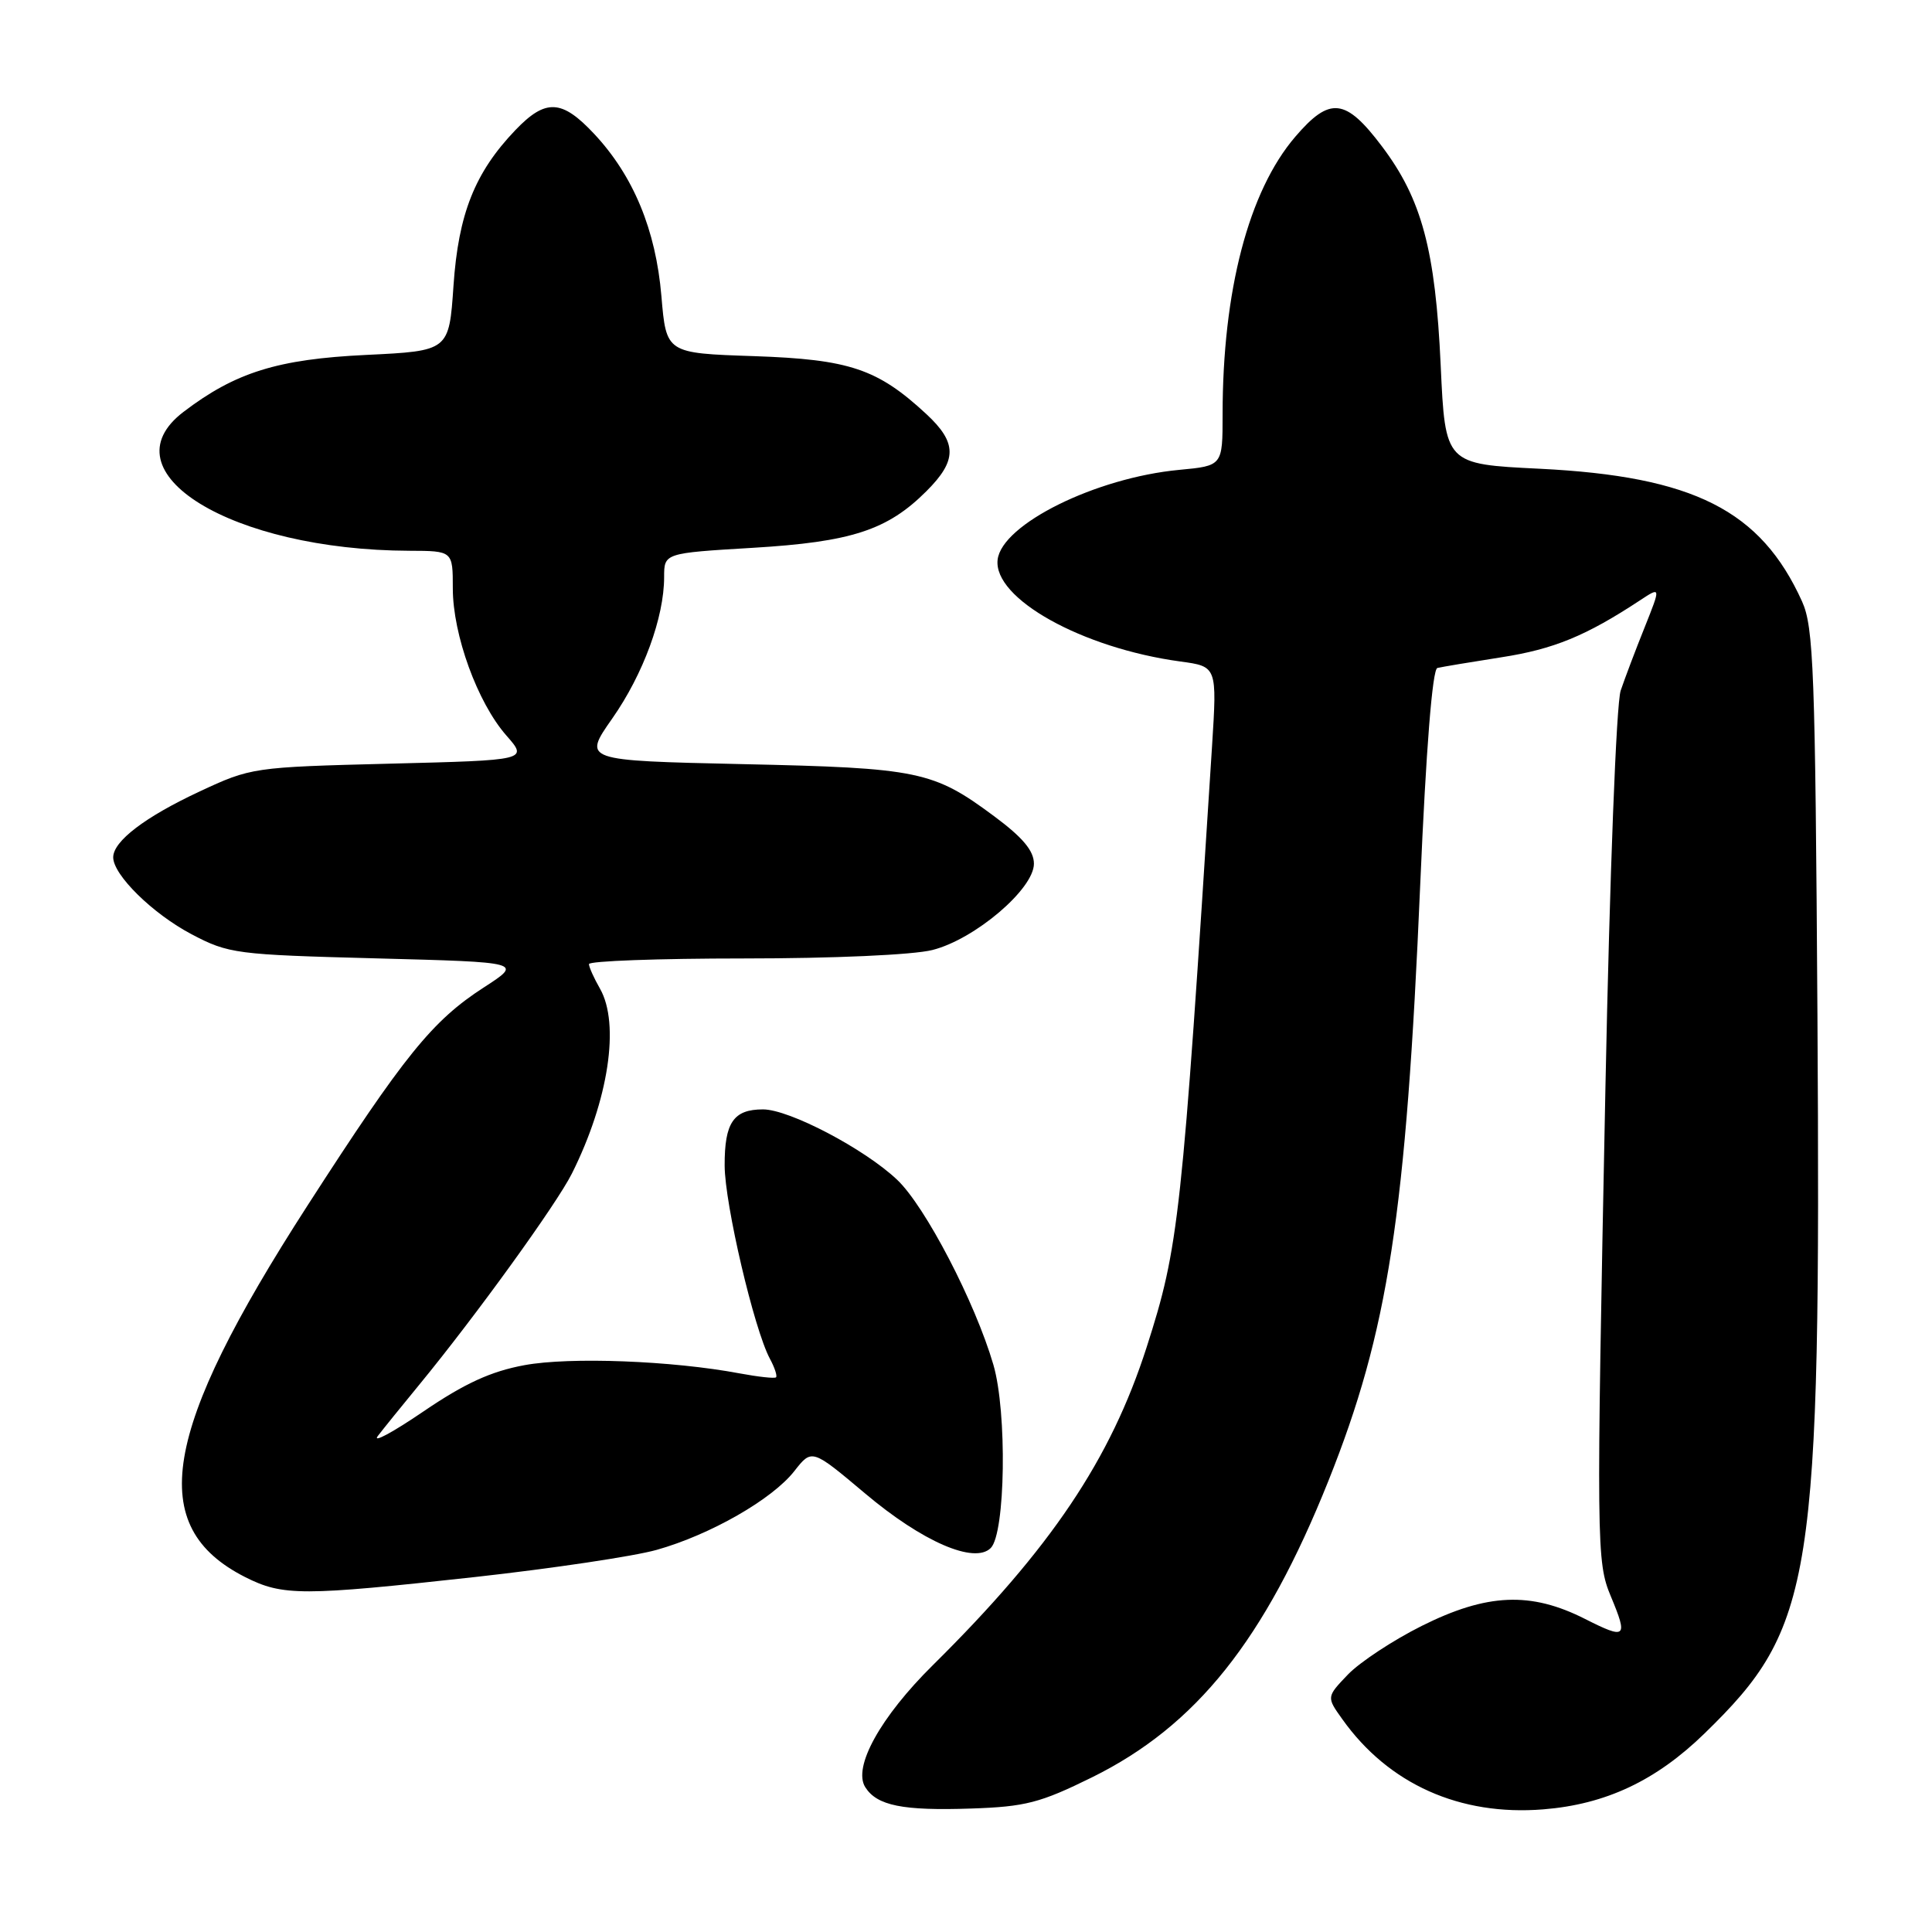 <?xml version="1.0" encoding="UTF-8" standalone="no"?>
<!DOCTYPE svg PUBLIC "-//W3C//DTD SVG 1.1//EN" "http://www.w3.org/Graphics/SVG/1.1/DTD/svg11.dtd" >
<svg xmlns="http://www.w3.org/2000/svg" xmlns:xlink="http://www.w3.org/1999/xlink" version="1.1" viewBox="0 0 256 256">
 <g >
 <path fill="currentColor"
d=" M 144.69 235.51 C 158.52 228.68 167.57 217.33 176.01 196.25 C 183.94 176.42 186.31 161.04 188.19 117.14 C 188.96 99.25 189.80 88.68 190.46 88.51 C 191.03 88.37 194.86 87.73 198.96 87.09 C 205.87 86.02 210.17 84.25 217.29 79.56 C 220.08 77.72 220.08 77.72 217.93 83.11 C 216.74 86.07 215.31 89.85 214.75 91.50 C 214.17 93.21 213.30 115.74 212.73 144.00 C 211.51 205.01 211.53 206.94 213.45 211.54 C 215.74 217.03 215.47 217.27 210.03 214.52 C 202.83 210.87 197.03 211.12 188.37 215.45 C 184.57 217.35 180.18 220.25 178.61 221.88 C 175.76 224.86 175.76 224.86 177.87 227.81 C 183.98 236.40 193.44 240.64 204.49 239.75 C 212.76 239.09 219.43 235.95 225.85 229.70 C 240.36 215.59 241.28 209.74 240.82 134.50 C 240.53 88.80 240.32 83.10 238.78 79.69 C 233.31 67.61 224.41 63.12 204.00 62.11 C 191.50 61.50 191.50 61.50 190.90 48.43 C 190.20 33.13 188.39 26.38 183.12 19.40 C 178.29 12.99 176.22 12.76 171.63 18.12 C 165.45 25.33 162.00 38.54 162.00 54.93 C 162.00 61.72 162.00 61.72 156.25 62.26 C 145.20 63.30 132.75 69.46 132.19 74.16 C 131.59 79.31 143.39 85.88 156.39 87.65 C 161.27 88.31 161.27 88.31 160.60 98.90 C 156.60 161.67 156.21 165.19 151.94 178.50 C 147.15 193.41 139.25 205.17 123.61 220.64 C 116.66 227.51 112.98 234.16 114.65 236.81 C 116.20 239.26 119.60 239.95 128.69 239.64 C 135.87 239.40 137.83 238.89 144.69 235.51 Z  M 62.98 208.96 C 73.17 207.83 83.97 206.22 87.00 205.37 C 94.11 203.37 102.33 198.67 105.26 194.92 C 107.58 191.96 107.58 191.96 114.63 197.89 C 122.22 204.29 129.12 207.28 131.28 205.12 C 133.23 203.17 133.46 187.10 131.63 180.84 C 129.21 172.55 122.59 159.83 118.87 156.32 C 114.54 152.22 104.58 147.00 101.10 147.00 C 97.19 147.00 96.00 148.75 96.02 154.45 C 96.04 159.57 99.91 176.10 102.01 180.03 C 102.65 181.21 103.01 182.32 102.83 182.50 C 102.65 182.68 100.47 182.44 98.00 181.98 C 89.08 180.30 75.52 179.78 69.50 180.89 C 65.05 181.71 61.58 183.30 56.10 187.03 C 52.03 189.80 49.32 191.26 50.06 190.28 C 50.81 189.30 53.28 186.25 55.54 183.50 C 62.99 174.44 73.74 159.57 75.78 155.50 C 80.64 145.79 82.17 135.68 79.50 131.00 C 78.71 129.62 78.05 128.16 78.04 127.75 C 78.02 127.34 87.25 127.00 98.56 127.00 C 110.38 127.00 121.00 126.53 123.55 125.88 C 129.16 124.47 137.00 117.80 137.00 114.45 C 137.00 112.73 135.52 110.97 131.75 108.17 C 123.65 102.15 121.74 101.76 98.36 101.25 C 77.22 100.78 77.22 100.78 81.13 95.20 C 85.24 89.33 88.00 81.80 88.00 76.47 C 88.00 73.29 88.00 73.29 99.73 72.59 C 112.82 71.81 117.59 70.25 122.76 65.08 C 126.85 61.00 126.84 58.67 122.75 54.87 C 116.28 48.87 112.56 47.62 99.89 47.19 C 88.28 46.80 88.28 46.80 87.64 39.24 C 86.90 30.46 83.93 23.30 78.74 17.75 C 74.44 13.15 72.30 13.05 68.28 17.25 C 62.92 22.86 60.74 28.33 60.09 37.86 C 59.50 46.50 59.50 46.50 48.50 47.03 C 36.79 47.59 31.18 49.34 24.31 54.58 C 13.84 62.56 30.66 72.90 54.25 72.98 C 60.00 73.00 60.00 73.00 60.00 77.96 C 60.00 84.11 63.27 93.10 67.09 97.45 C 69.97 100.73 69.97 100.73 51.66 101.19 C 33.53 101.65 33.27 101.69 26.42 104.89 C 19.20 108.26 15.00 111.47 15.00 113.60 C 15.00 115.94 20.25 121.09 25.38 123.79 C 30.30 126.38 31.26 126.50 49.88 126.99 C 69.27 127.50 69.27 127.50 64.11 130.84 C 57.28 135.25 53.56 139.86 40.74 159.75 C 21.39 189.76 19.30 202.30 32.50 208.98 C 37.48 211.49 40.01 211.49 62.98 208.96 Z "/>
</g>
</svg>